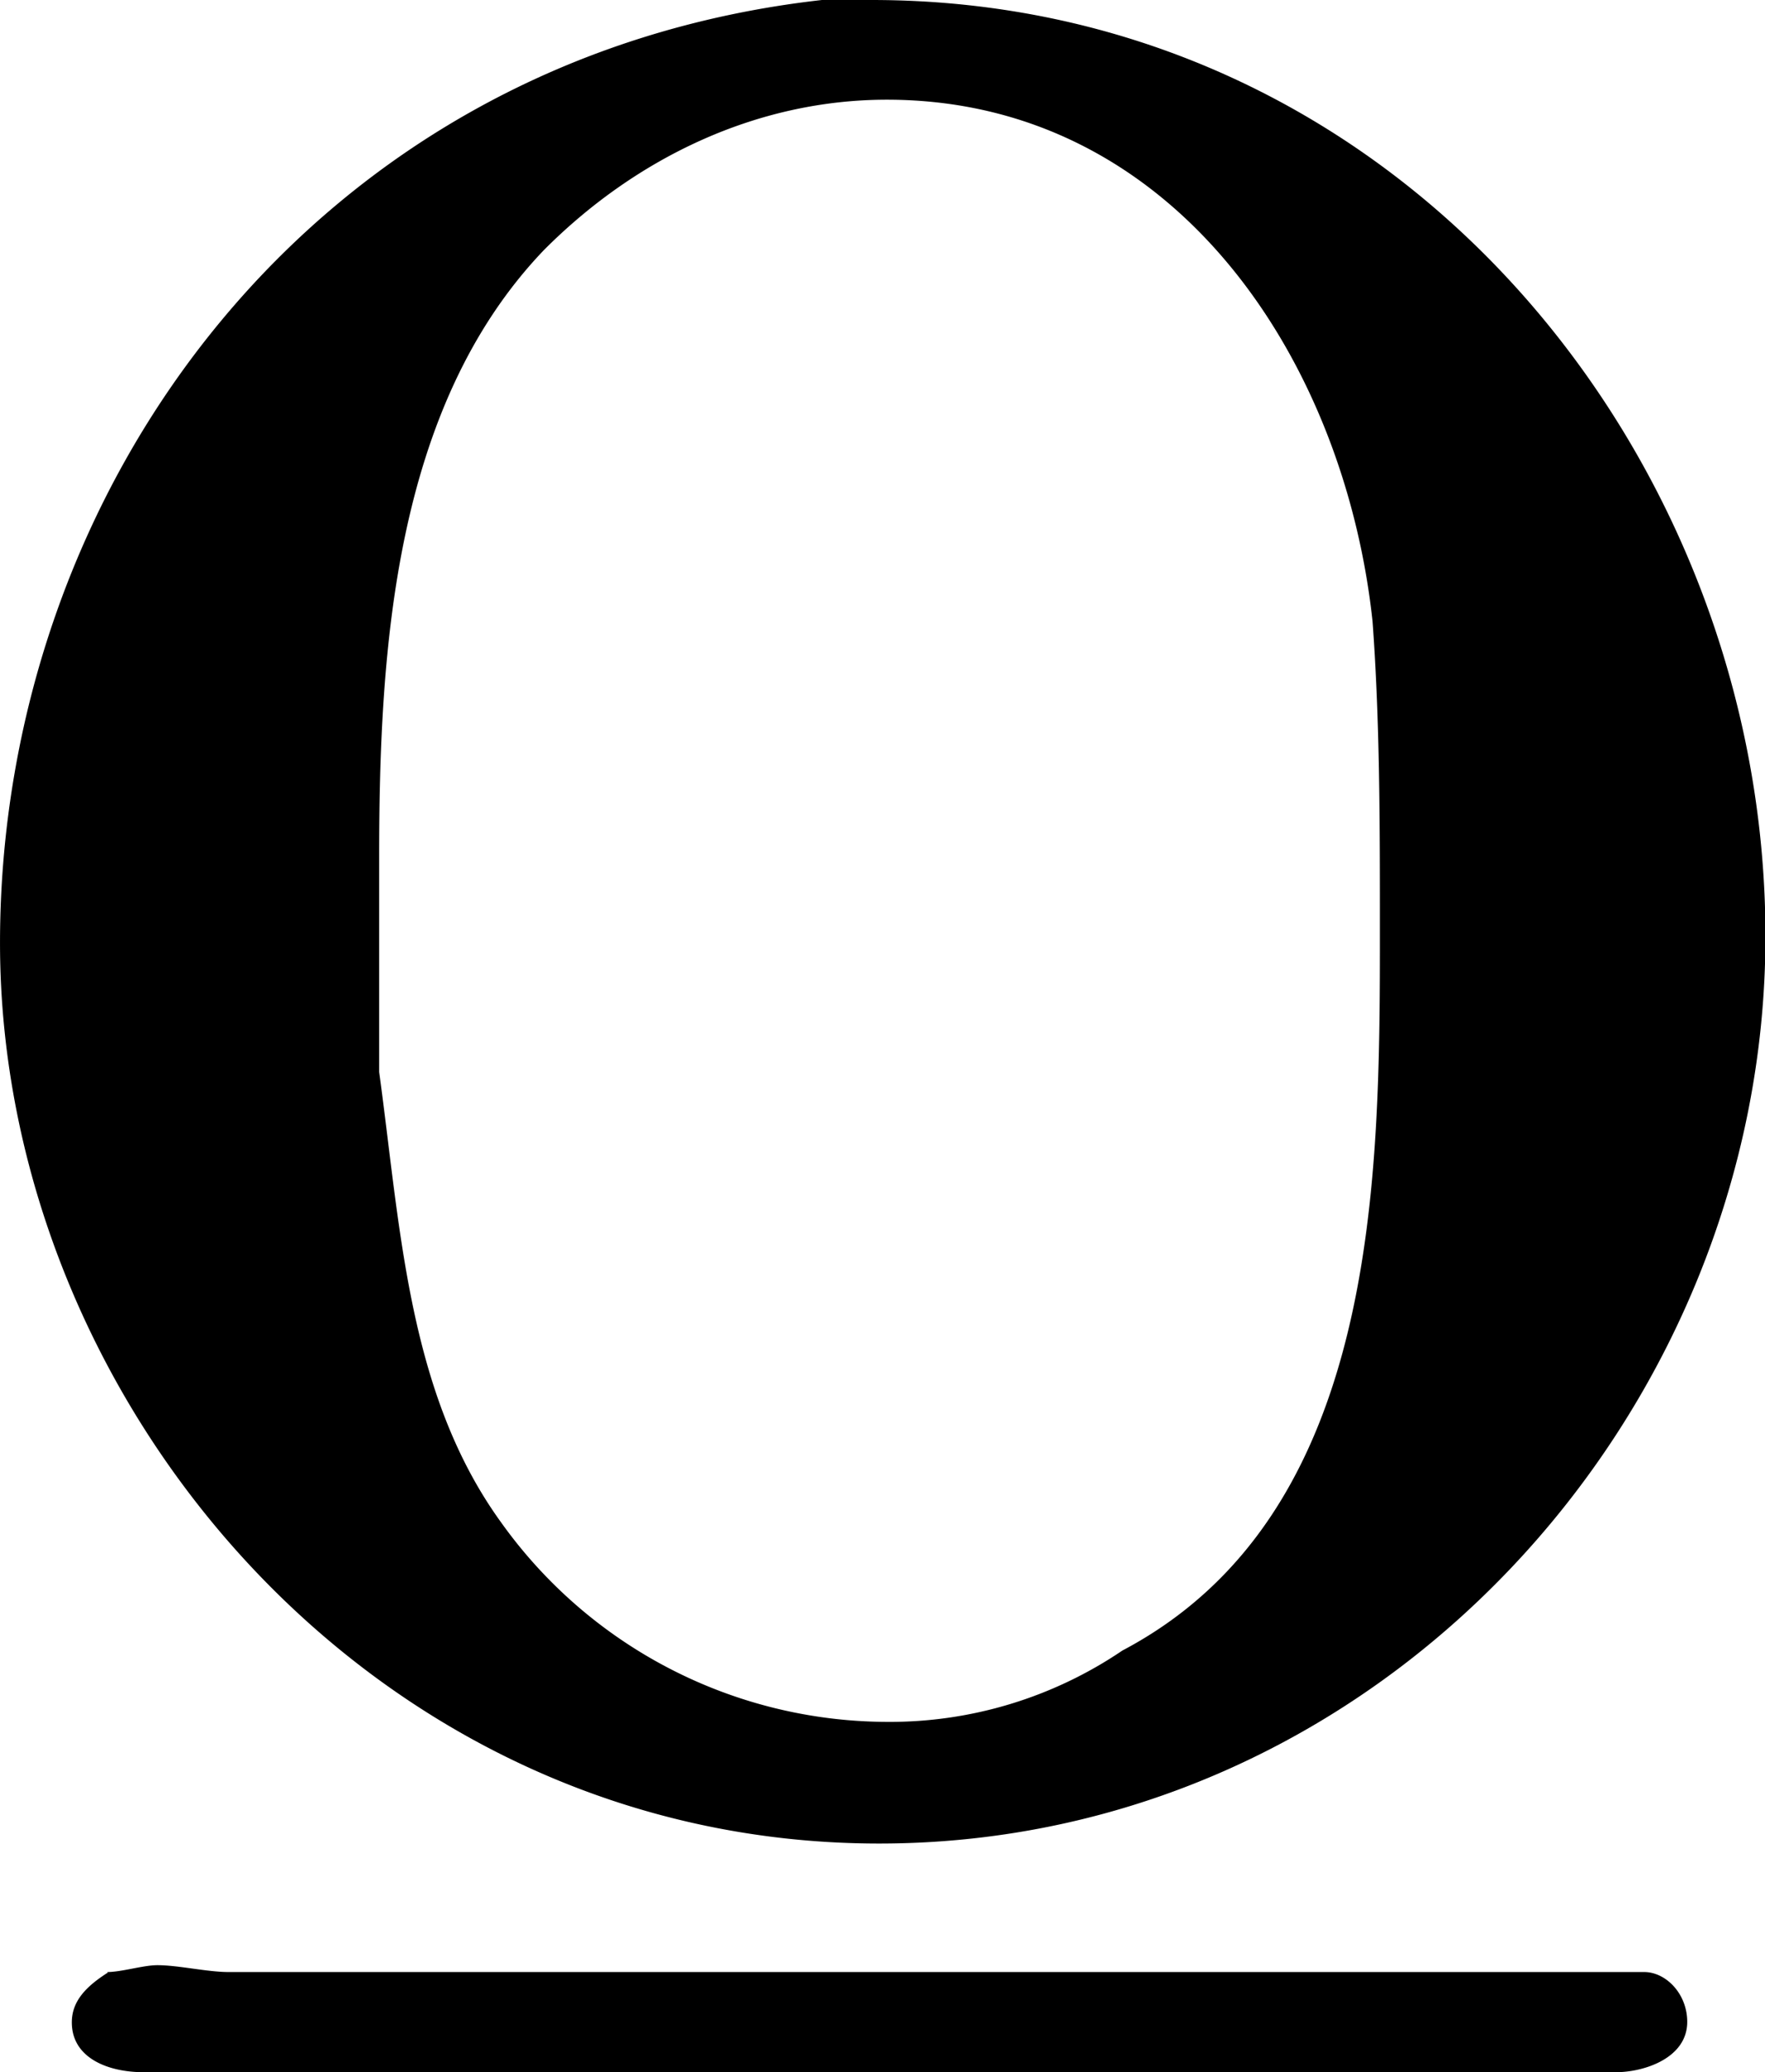 <svg xmlns="http://www.w3.org/2000/svg" xmlns:xlink="http://www.w3.org/1999/xlink" width="5.146" height="6.042" viewBox="0 0 3.859 4.531"><svg overflow="visible" x="148.712" y="134.765" transform="translate(-148.993 -127.109)"><path style="stroke:none" d="M2.078-7.656C.968-7.531.281-6.594.281-5.594c0 1 .813 1.969 1.922 1.969 1.094 0 1.938-.938 1.938-1.984 0-1.047-.797-2.047-1.954-2.047zM1.11-5.313v-.468c0-.453.032-.985.36-1.328.203-.204.468-.329.75-.329.625 0 1 .563 1.062 1.141.016.219.016.438.016.672 0 .547 0 1.281-.563 1.578a.906.906 0 0 1-.515.156 1.04 1.04 0 0 1-.844-.437c-.203-.281-.219-.64-.266-.984zm-.593 1.97c-.047.03-.079.062-.079.109 0 .078.079.109.157.109h3.219c.062 0 .156-.031.156-.11 0-.062-.047-.109-.094-.109H.781c-.047 0-.11-.015-.156-.015-.031 0-.078.015-.11.015zm0 0"/></svg></svg>